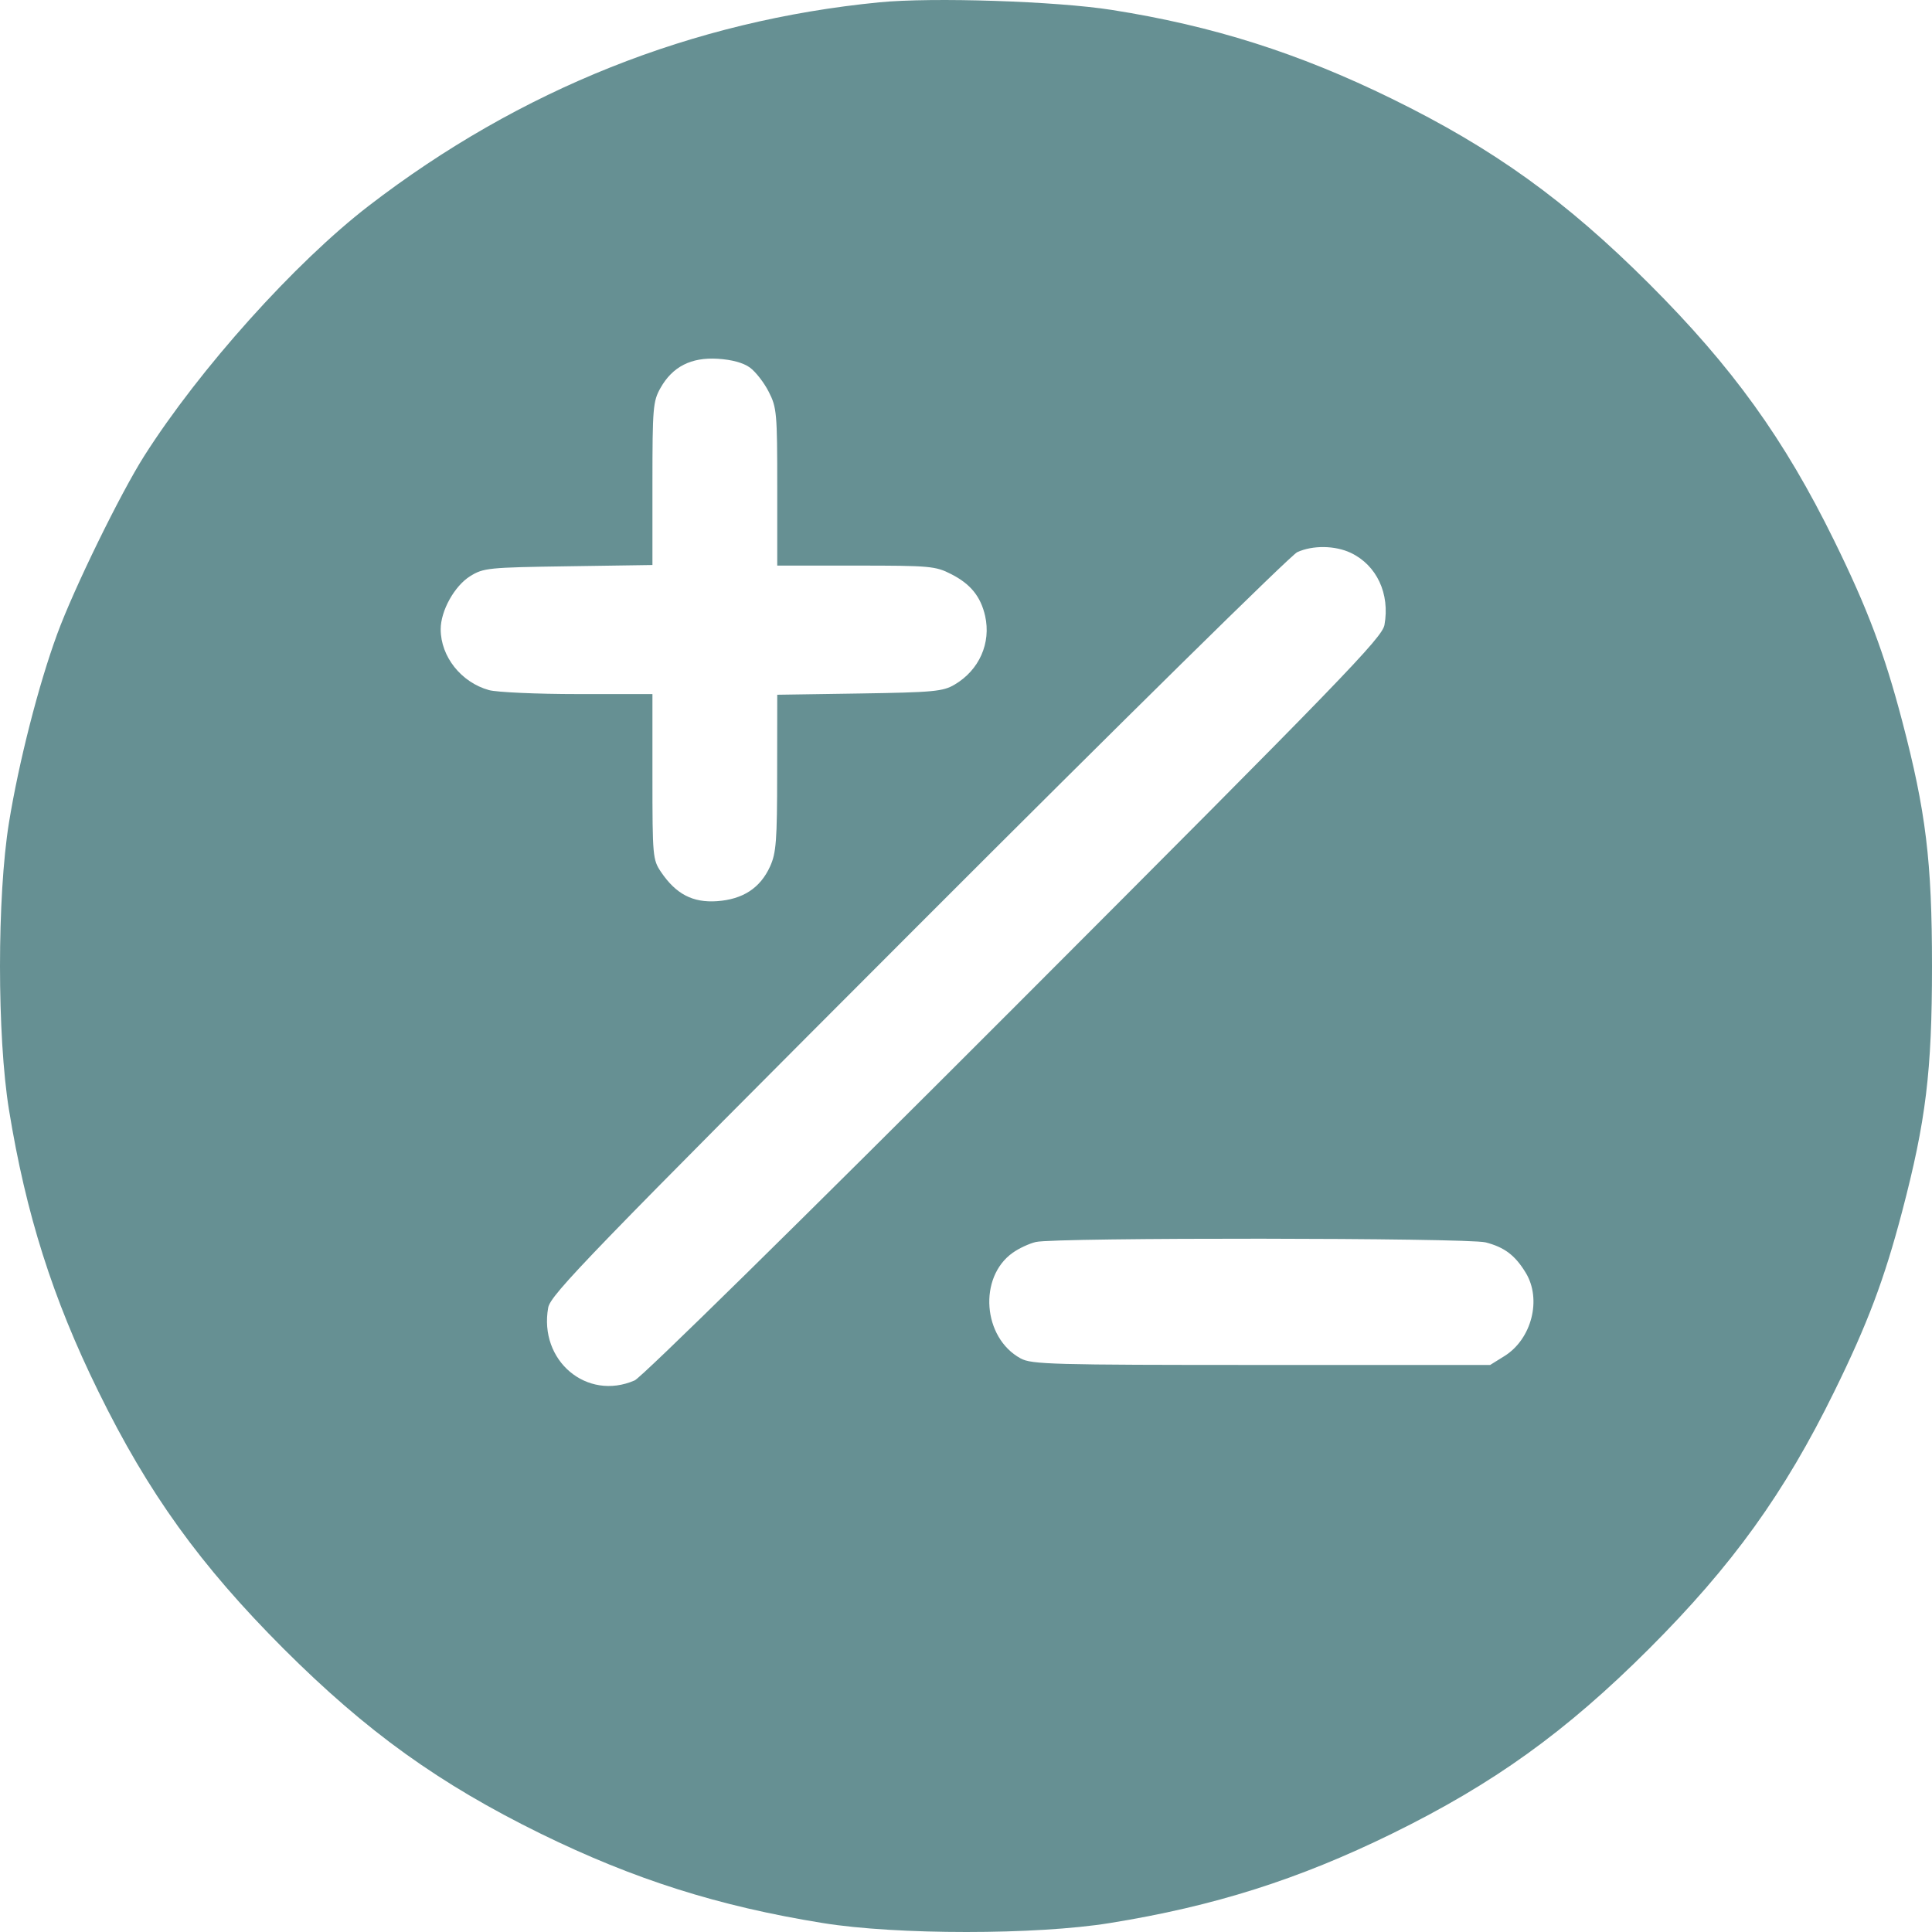 <svg width="20" height="20" viewBox="0 0 20 20" fill="none" xmlns="http://www.w3.org/2000/svg">
<path fill-rule="evenodd" clip-rule="evenodd" d="M9.103 0.024C7.17 0.213 5.384 0.925 3.818 2.13C3.055 2.717 2.065 3.82 1.493 4.72C1.246 5.109 0.764 6.094 0.592 6.564C0.399 7.089 0.194 7.892 0.093 8.515C-0.031 9.278 -0.031 10.726 0.093 11.489C0.268 12.567 0.544 13.439 1.018 14.404C1.535 15.458 2.074 16.205 2.935 17.067C3.797 17.928 4.545 18.465 5.599 18.983C6.565 19.456 7.437 19.733 8.516 19.907C9.279 20.031 10.728 20.031 11.491 19.907C12.57 19.733 13.442 19.456 14.408 18.983C15.463 18.465 16.21 17.928 17.072 17.067C17.934 16.205 18.472 15.458 18.989 14.404C19.333 13.704 19.506 13.245 19.691 12.541C19.937 11.604 20 11.09 20 10.002C20 8.914 19.937 8.401 19.691 7.463C19.506 6.76 19.333 6.301 18.989 5.6C18.472 4.546 17.934 3.799 17.072 2.938C16.21 2.077 15.463 1.539 14.408 1.022C13.443 0.549 12.554 0.267 11.511 0.103C10.935 0.012 9.65 -0.03 9.103 0.024ZM7.763 3.805C7.822 3.848 7.91 3.961 7.958 4.056C8.041 4.218 8.046 4.275 8.046 5.041V5.855H8.86C9.627 5.855 9.684 5.86 9.846 5.943C10.047 6.045 10.152 6.175 10.198 6.376C10.261 6.657 10.137 6.937 9.882 7.087C9.762 7.158 9.665 7.167 8.898 7.179L8.046 7.192L8.045 8C8.045 8.704 8.035 8.83 7.972 8.969C7.87 9.193 7.691 9.31 7.422 9.329C7.171 9.346 6.998 9.256 6.843 9.027C6.757 8.9 6.754 8.865 6.754 8.04V7.185L5.981 7.185C5.556 7.185 5.142 7.166 5.062 7.144C4.774 7.064 4.562 6.797 4.562 6.514C4.562 6.322 4.705 6.065 4.868 5.964C5.005 5.879 5.055 5.874 5.883 5.862L6.754 5.849V5.006C6.754 4.221 6.76 4.153 6.837 4.017C6.961 3.796 7.154 3.697 7.43 3.714C7.576 3.723 7.694 3.755 7.763 3.805ZM13.983 5.723C14.252 5.851 14.39 6.146 14.332 6.469C14.308 6.602 13.907 7.016 10.5 10.427C8.277 12.652 6.643 14.258 6.57 14.29C6.074 14.506 5.576 14.085 5.675 13.536C5.7 13.402 6.1 12.988 9.507 9.578C11.6 7.483 13.364 5.745 13.429 5.716C13.589 5.643 13.82 5.646 13.983 5.723ZM15.379 12.861C15.573 12.911 15.684 12.994 15.794 13.175C15.962 13.45 15.856 13.862 15.574 14.038L15.426 14.13H13.057C10.883 14.13 10.678 14.124 10.565 14.062C10.173 13.848 10.126 13.223 10.483 12.969C10.547 12.923 10.655 12.873 10.723 12.857C10.923 12.809 15.19 12.813 15.379 12.861Z" fill="#669093"/>
</svg>
